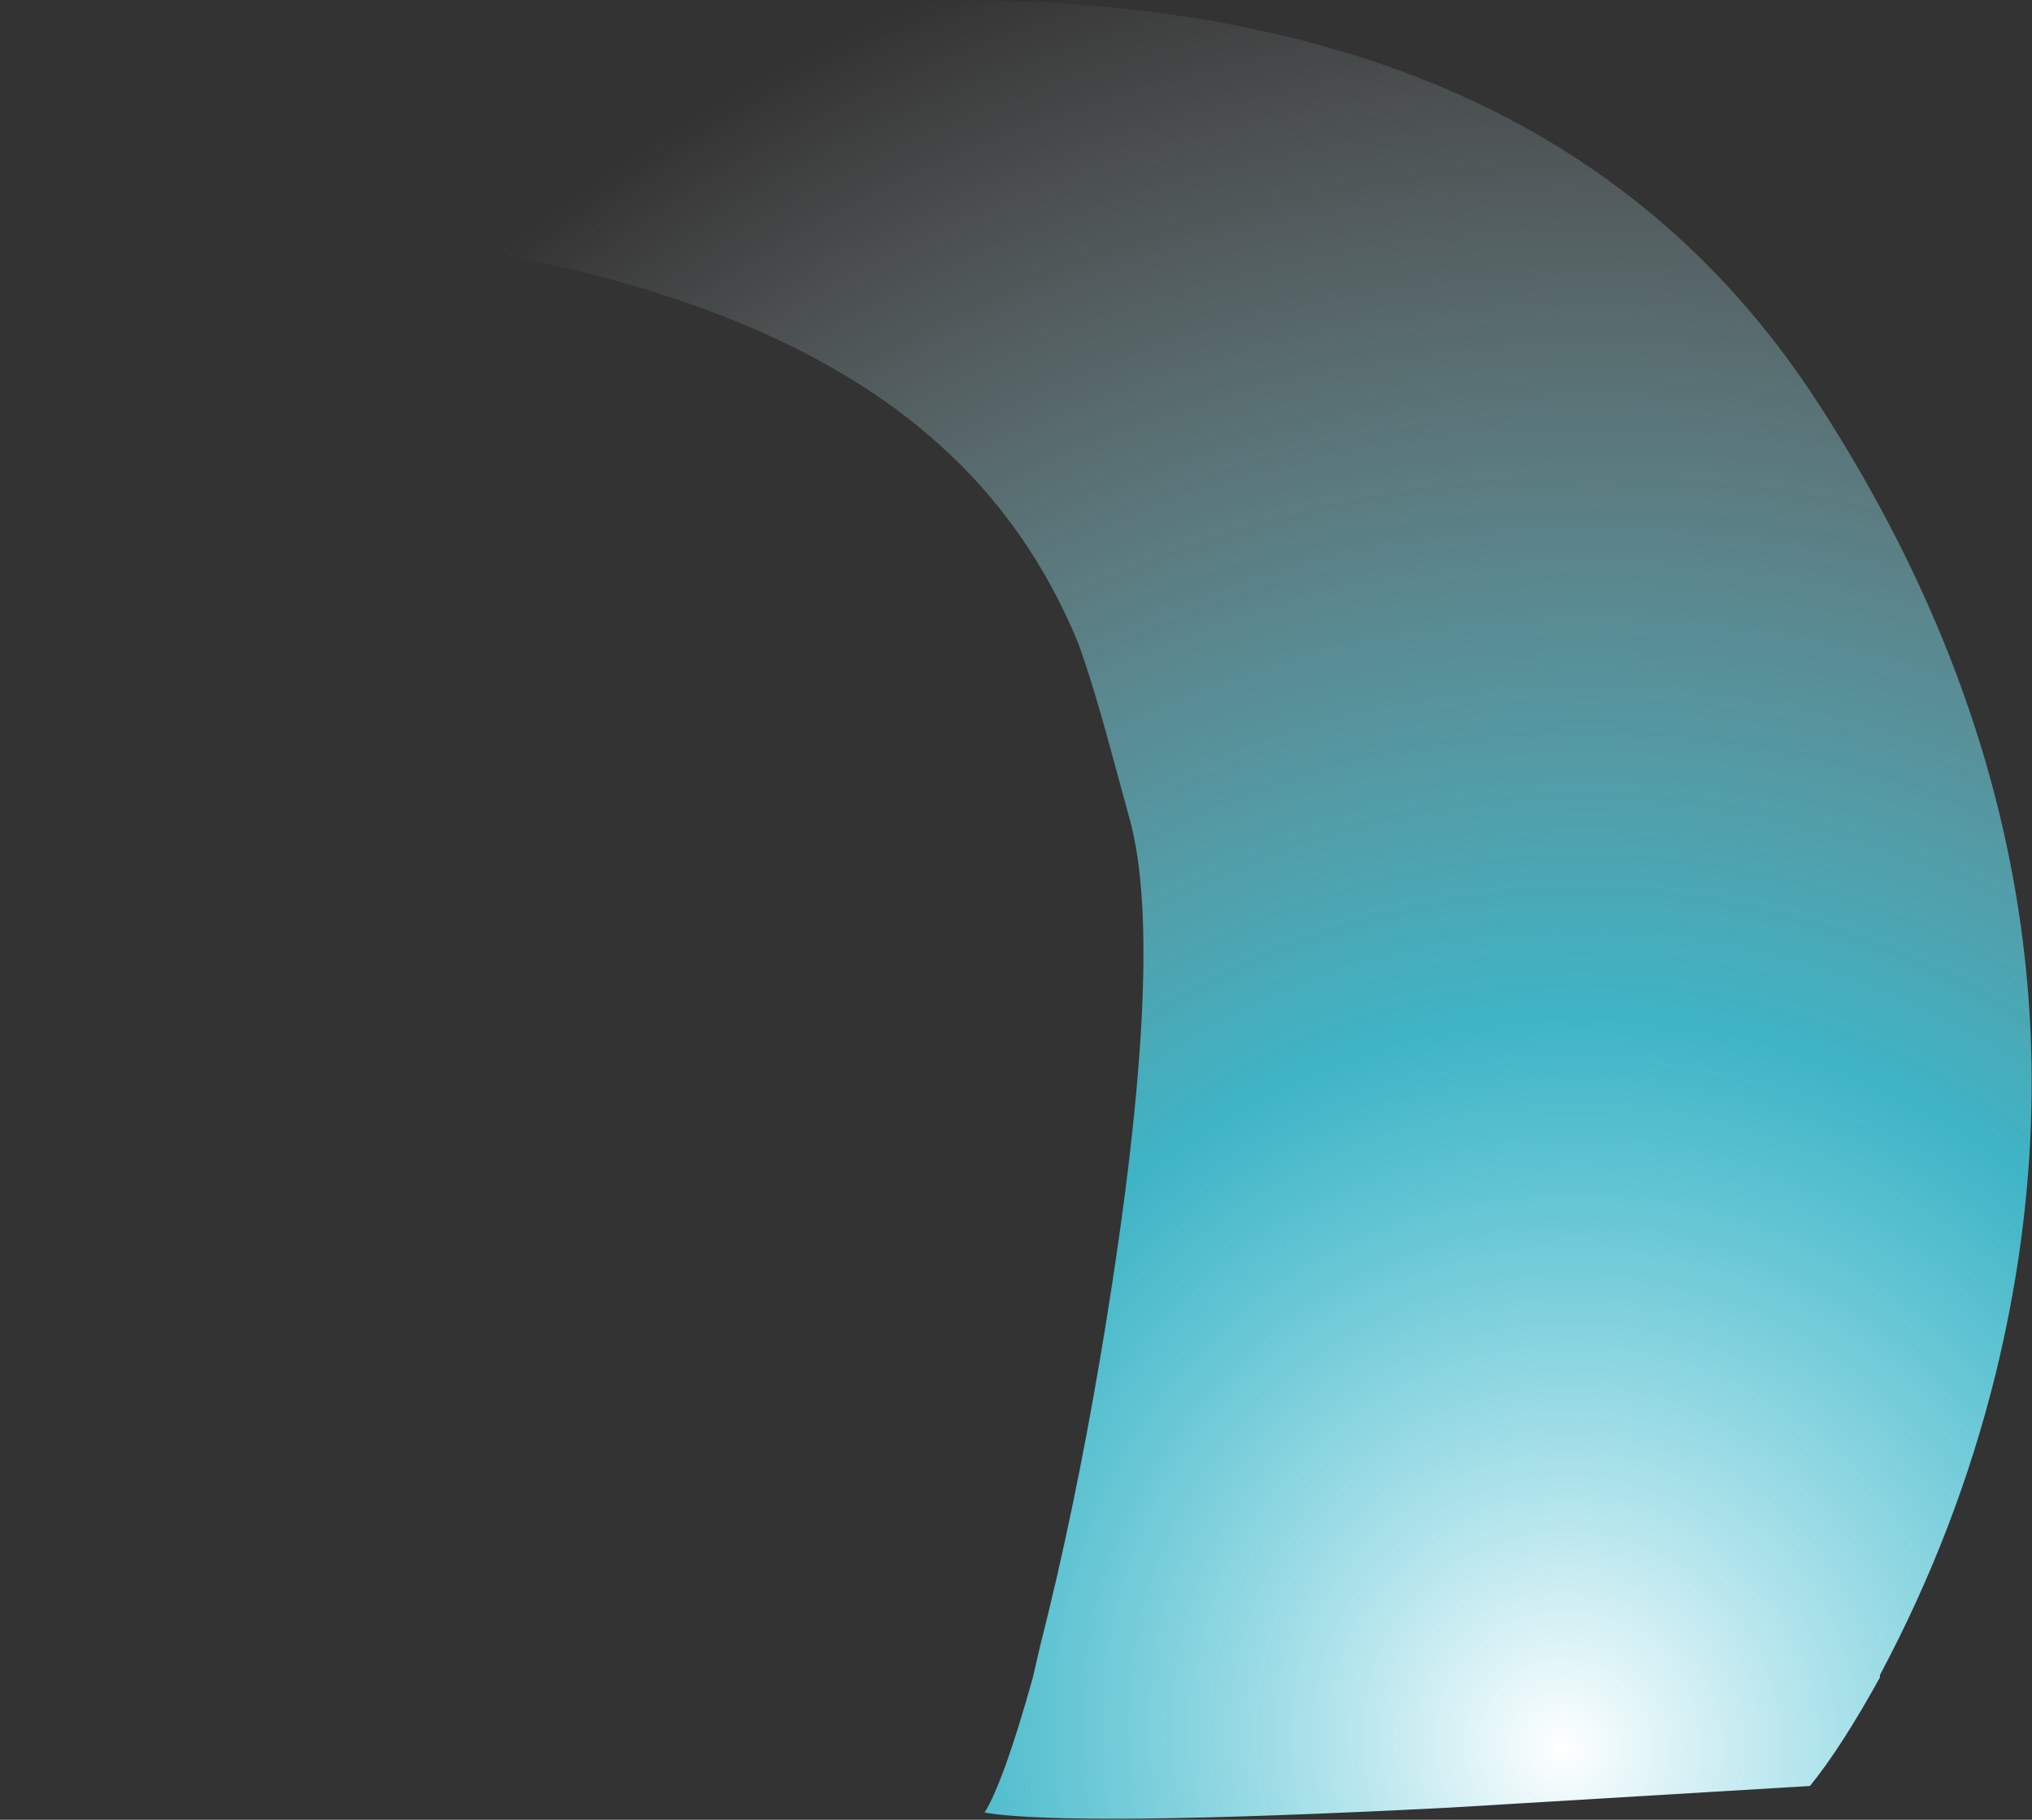 <?xml version="1.0" encoding="UTF-8" standalone="no"?>
<svg xmlns:ffdec="https://www.free-decompiler.com/flash" xmlns:xlink="http://www.w3.org/1999/xlink" ffdec:objectType="shape" height="37.7px" width="42.1px" xmlns="http://www.w3.org/2000/svg">
  <rect width="100%" height="100%" fill="#333333" stroke="none"/>
  <g transform="matrix(1.0, 0.0, 0.0, 1.0, 26.7, 38.05)">
    <path d="M11.0 -29.65 Q17.2 -20.05 14.65 -9.6 13.85 -6.35 12.25 -3.35 L12.25 -3.3 Q11.45 -1.85 10.8 -1.05 L3.3 -0.6 Q-4.55 -0.2 -6.3 -0.5 -5.9 -1.15 -5.3 -3.3 L-5.15 -3.95 Q-4.45 -6.7 -3.9 -9.95 -2.5 -18.25 -3.3 -21.1 L-3.75 -22.75 Q-4.05 -23.85 -4.35 -24.7 -5.35 -27.15 -7.25 -28.85 -12.7 -33.75 -26.7 -33.5 -25.0 -34.3 -22.3 -35.2 -16.85 -37.0 -11.8 -37.7 -4.7 -38.6 0.7 -37.1 7.4 -35.25 11.0 -29.65" fill="url(#gradient0)" fill-rule="evenodd" stroke="none"/>
  </g>
  <defs>
    <radialGradient cx="0" cy="0" fx="-48.0" fy="0" gradientTransform="matrix(0.043, -0.016, 0.017, 0.044, 7.7, -2.6)" gradientUnits="userSpaceOnUse" id="gradient0" r="819.2" spreadMethod="pad">
      <stop offset="0.0" stop-color="#ffffff"/>
      <stop offset="0.388" stop-color="#43e7ff" stop-opacity="0.718"/>
      <stop offset="1.0" stop-color="#ffffff" stop-opacity="0.0"/>
    </radialGradient>
  </defs>
</svg>
